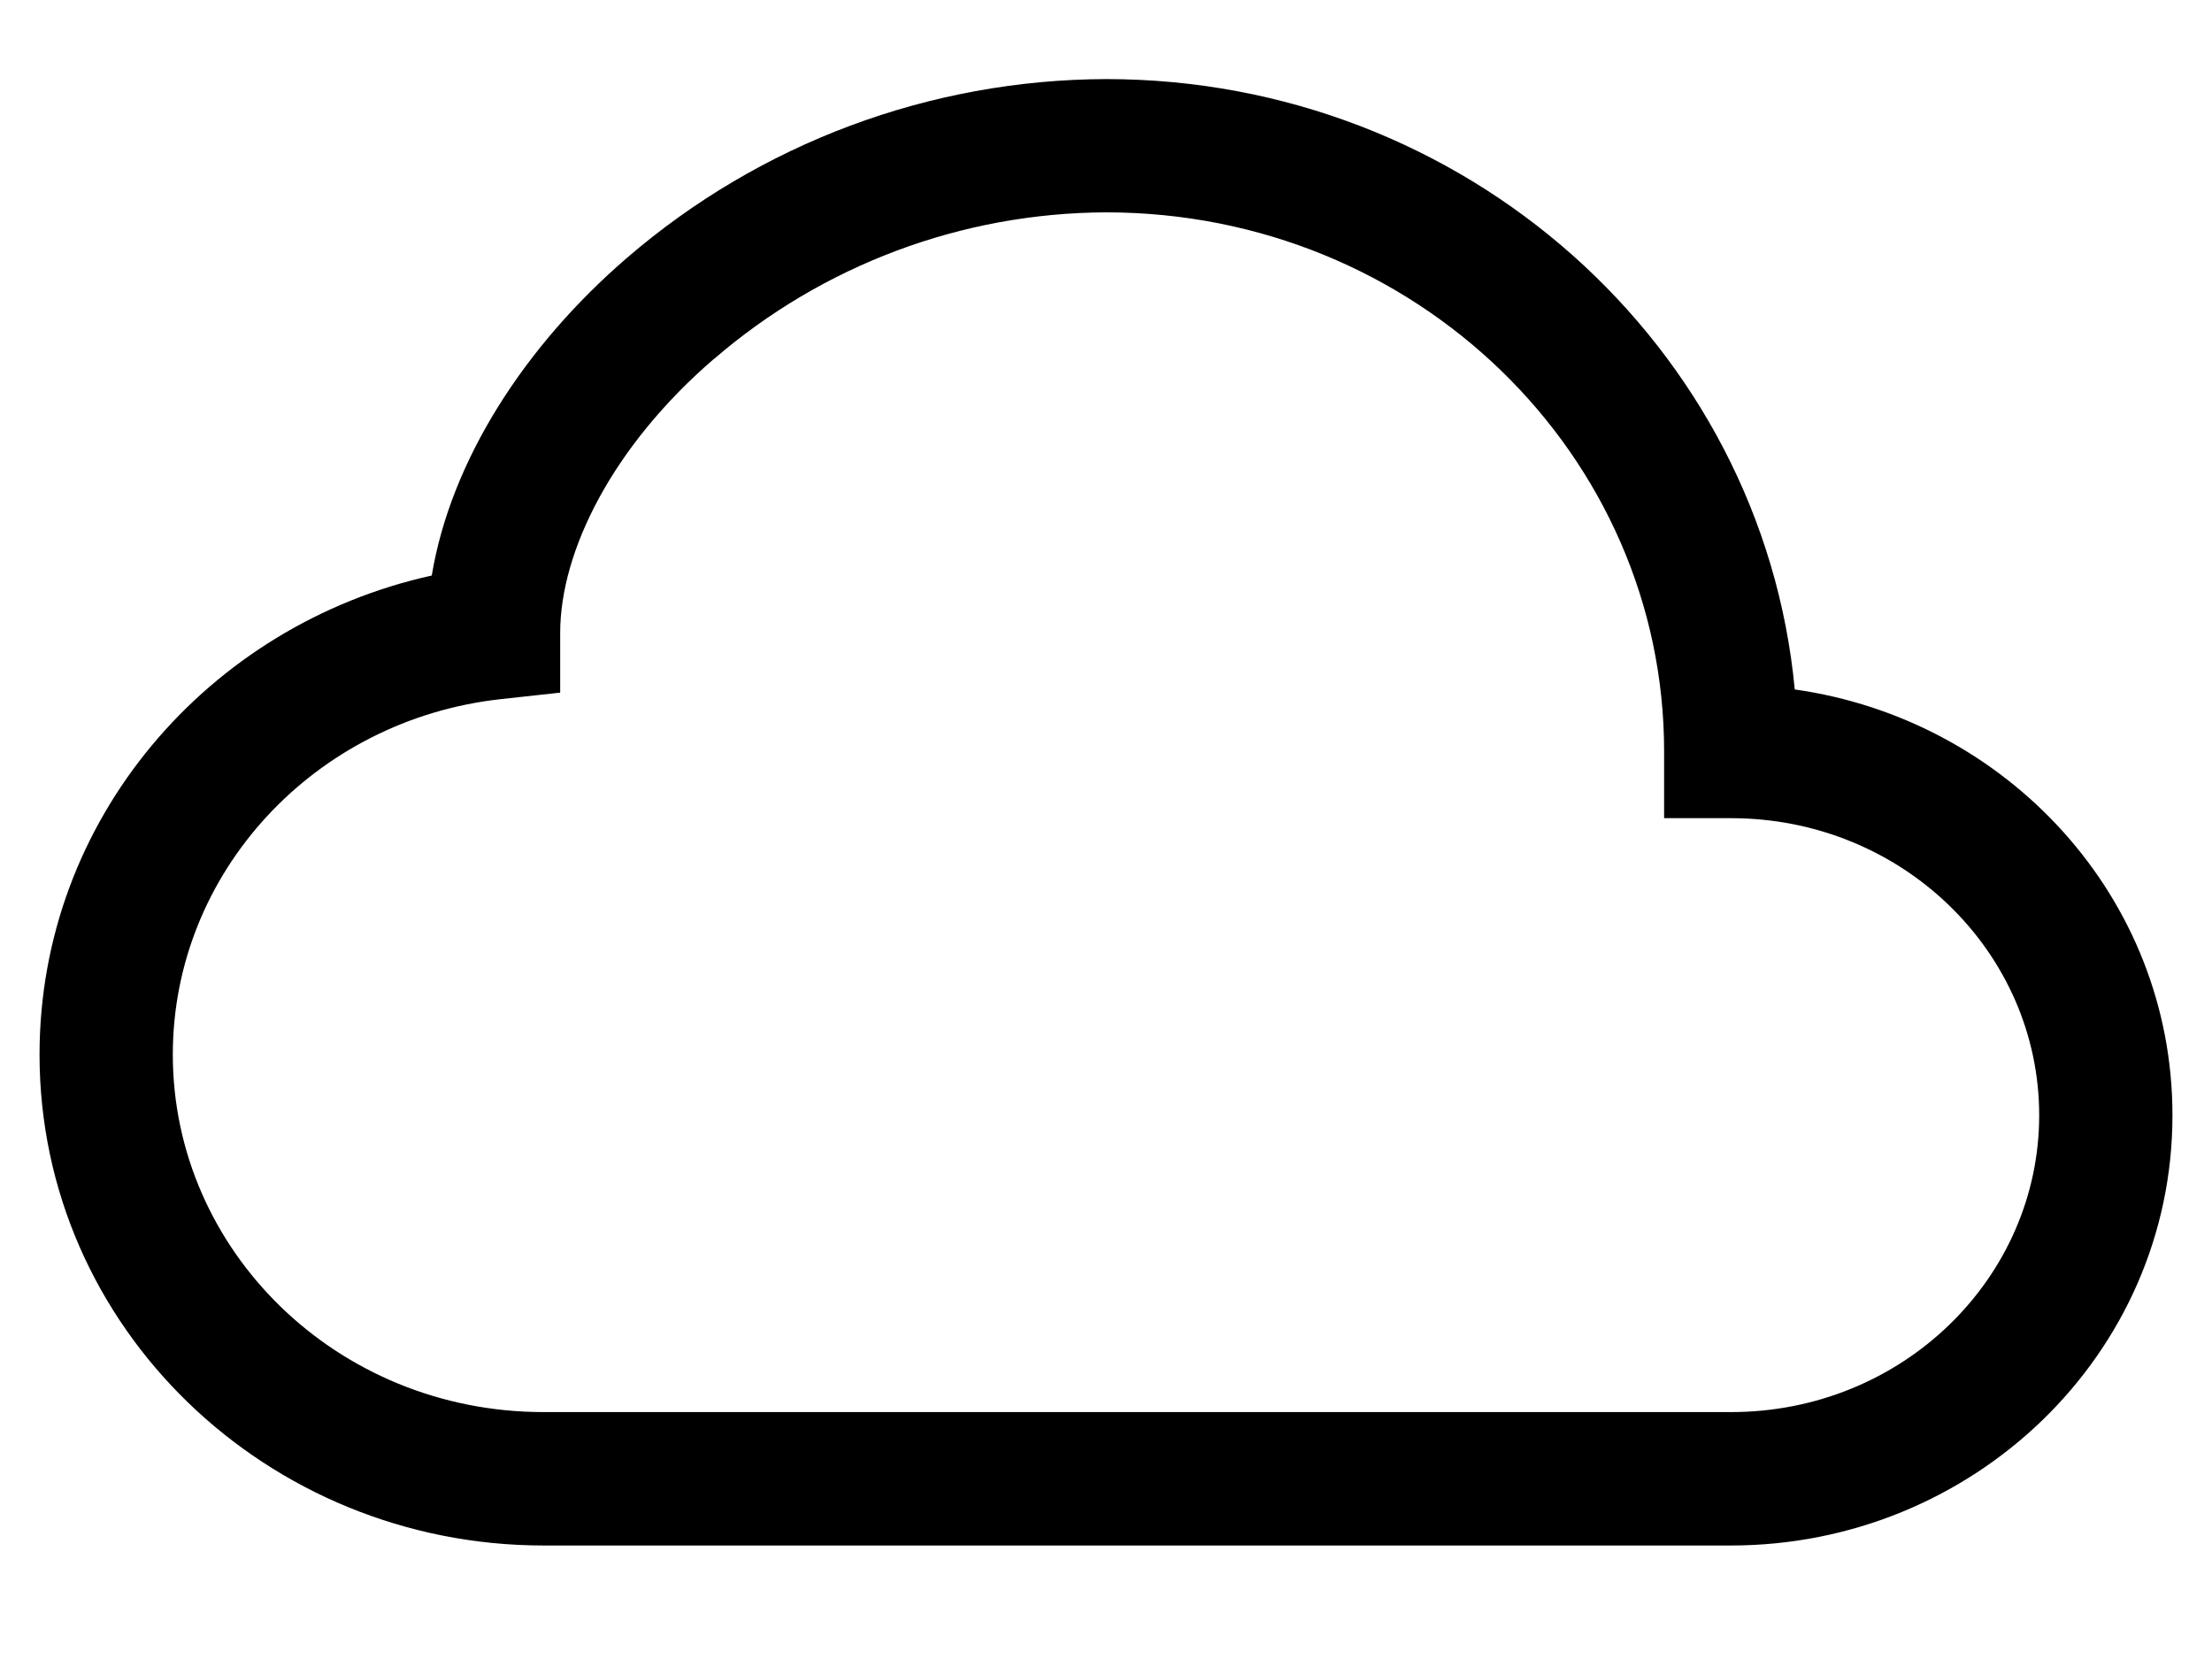 <svg width="16" height="12" viewBox="0 0 16 12" fill="none" xmlns="http://www.w3.org/2000/svg">
<path d="M4.534 1.866C5.498 1.035 6.727 0.576 8 0.572C10.594 0.572 12.747 2.5 12.982 4.987C14.517 5.204 15.714 6.489 15.714 8.067C15.714 9.799 14.27 11.179 12.52 11.179H3.932C1.933 11.179 0.286 9.603 0.286 7.628C0.286 5.928 1.506 4.52 3.123 4.163C3.261 3.331 3.796 2.502 4.534 1.866ZM5.164 2.596C4.434 3.225 4.052 3.984 4.052 4.578V5.01L3.623 5.057C2.276 5.205 1.25 6.311 1.25 7.628C1.25 9.043 2.436 10.214 3.932 10.214H12.52C13.766 10.214 14.75 9.239 14.75 8.067C14.75 6.894 13.766 5.918 12.52 5.918H12.037V5.436C12.038 3.296 10.245 1.536 8 1.536C6.958 1.54 5.953 1.916 5.164 2.597V2.596Z" fill="black"/>
</svg>
